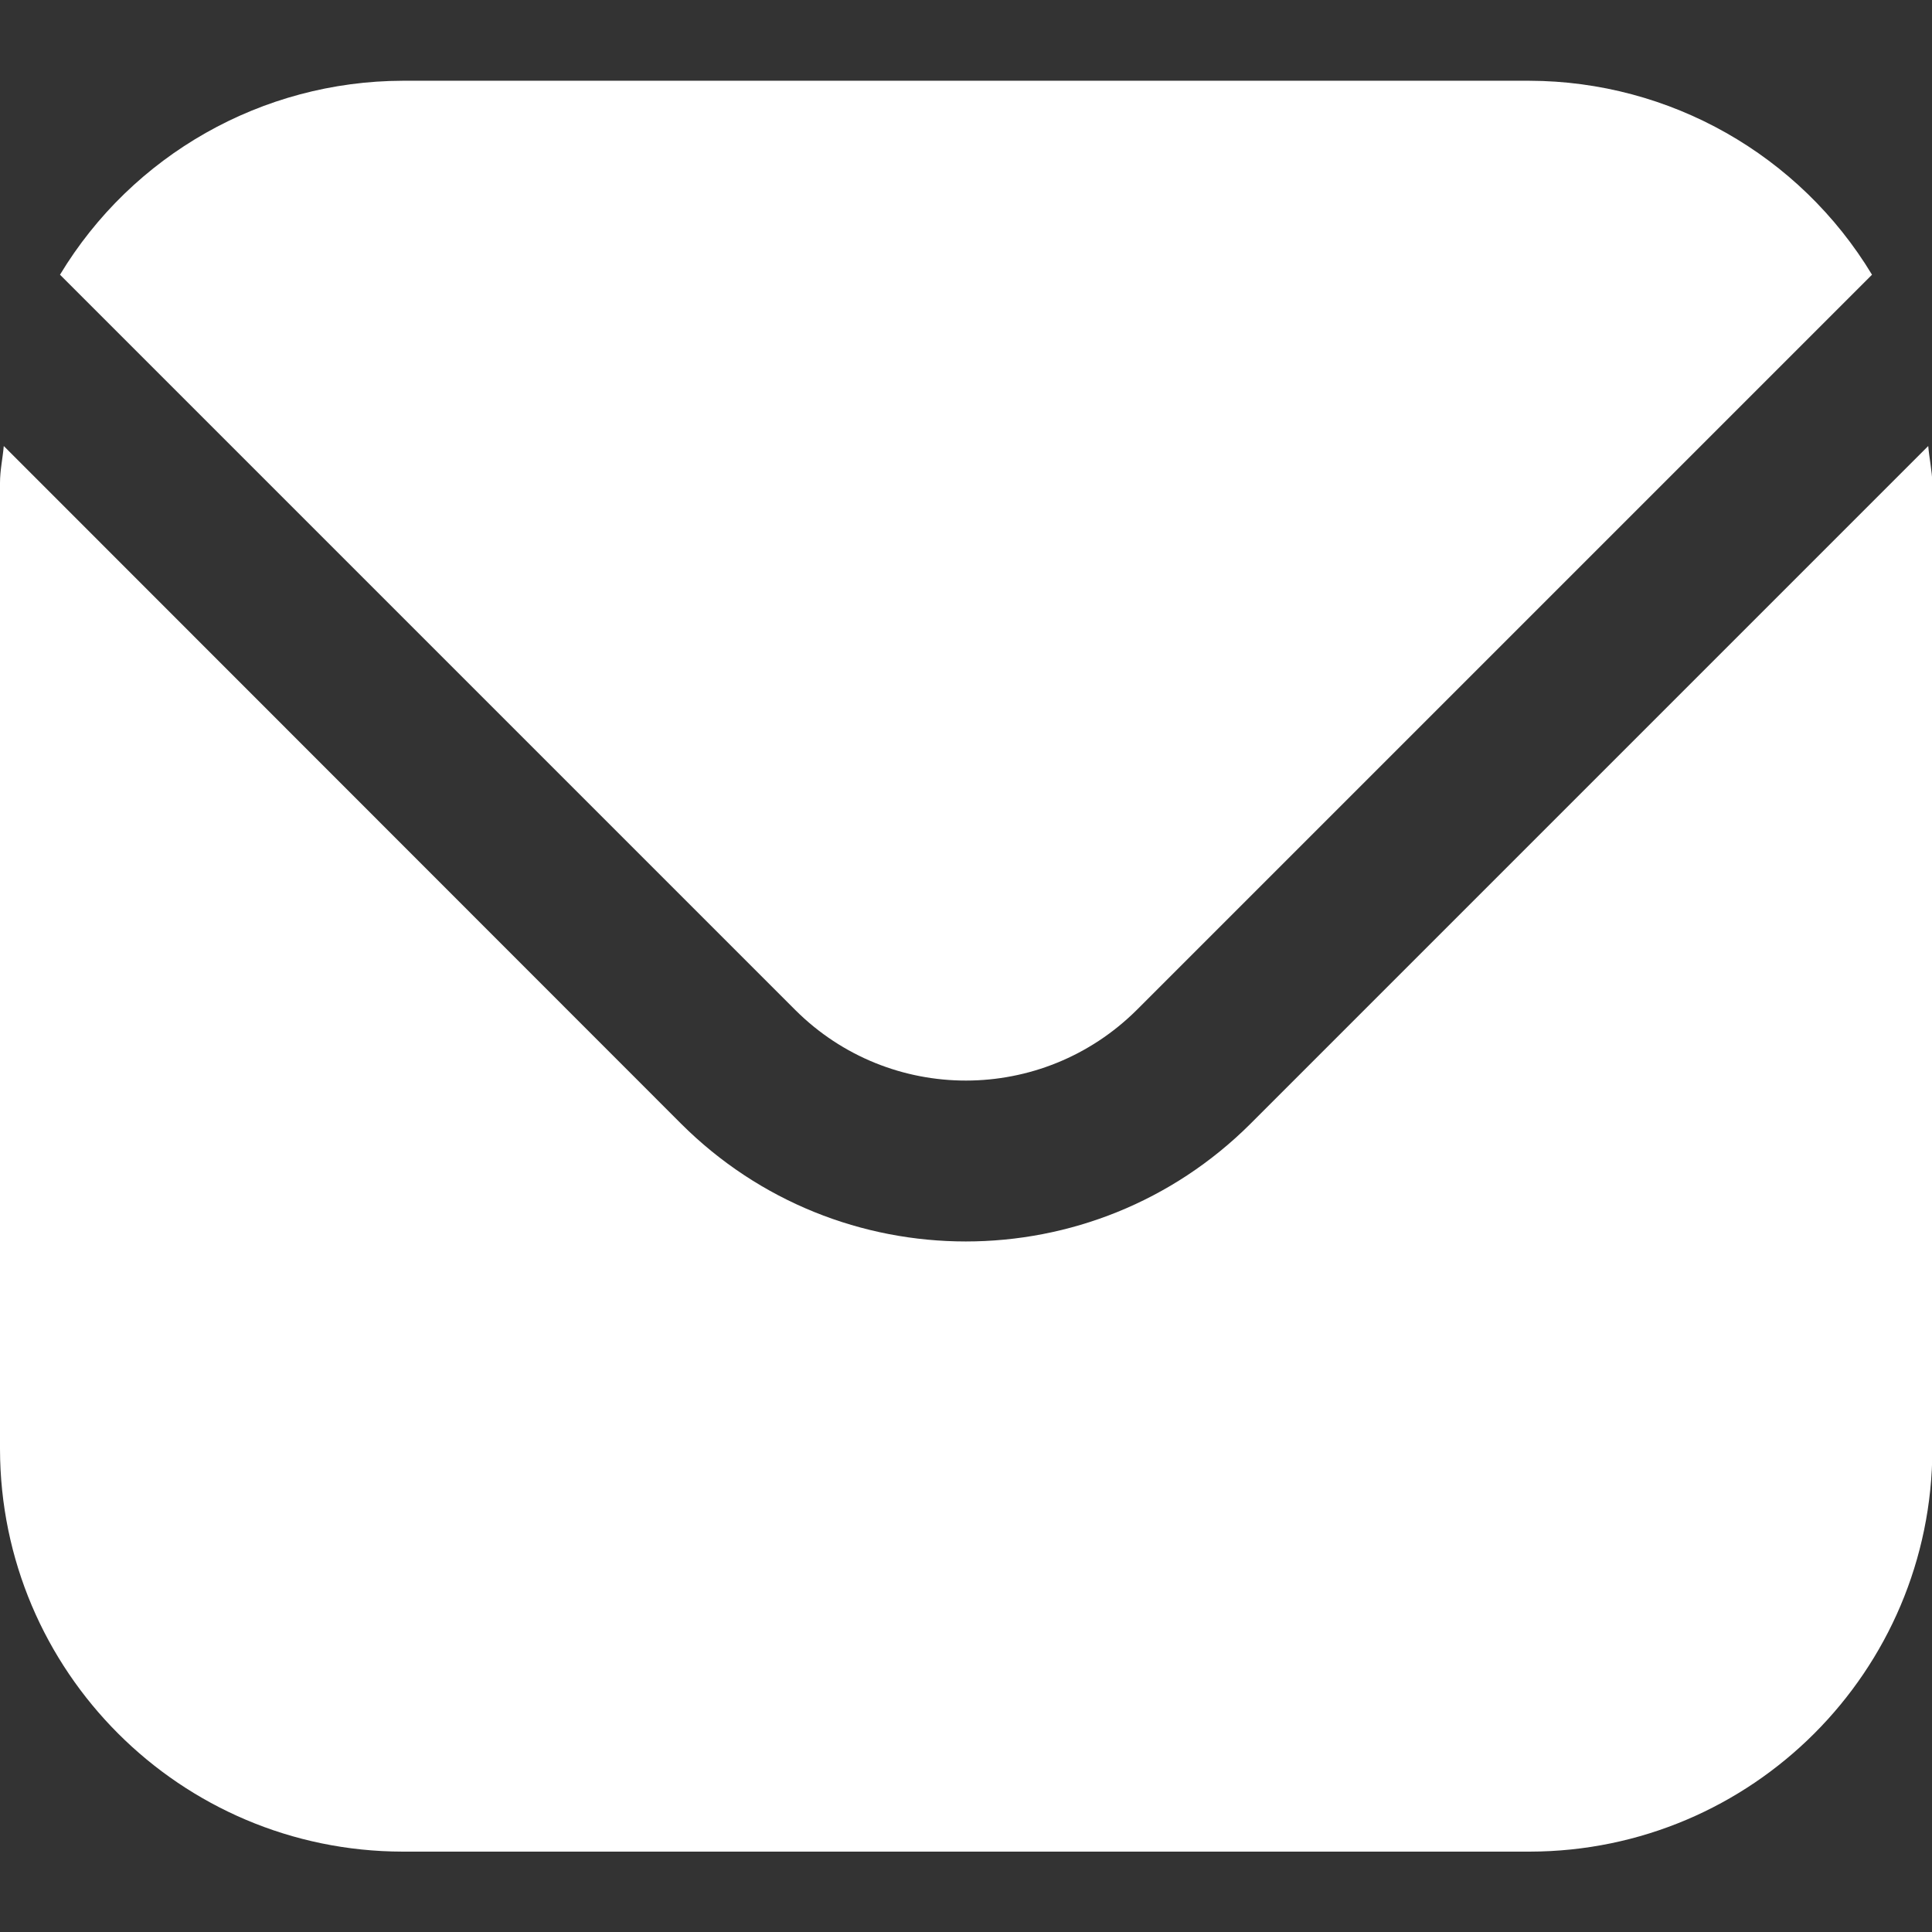 <?xml version="1.0" encoding="utf-8"?>
<!-- Generator: Adobe Illustrator 23.0.5, SVG Export Plug-In . SVG Version: 6.00 Build 0)  -->
<svg version="1.1" id="Filled" xmlns="http://www.w3.org/2000/svg" xmlns:xlink="http://www.w3.org/1999/xlink" x="0px" y="0px"
	 viewBox="0 0 512 512" style="enable-background:new 0 0 512 512;" xml:space="preserve">
<rect x="0" y="0" width="512" height="512" fill="#333333" stroke="none"/>
<style type="text/css">
	.st0{fill:#FFFFFF;}
</style>
<path class="st0" d="M511,118.2L331.4,297.8c-41.7,41.6-109.2,41.6-150.9,0L1,118.2c-0.3,3.4-1,6.4-1,9.8v256
	c0.1,58.9,47.8,106.6,106.7,106.7h298.7c58.9-0.1,106.6-47.8,106.7-106.7V128C512,124.7,511.3,121.6,511,118.2z"/>
<path class="st0" d="M301.3,267.6L496.1,72.8c-19.2-31.8-53.6-51.3-90.8-51.4H106.7c-37.2,0.1-71.6,19.6-90.8,51.4l194.9,194.9
	C235.8,292.6,276.2,292.6,301.3,267.6z"/>
</svg>
